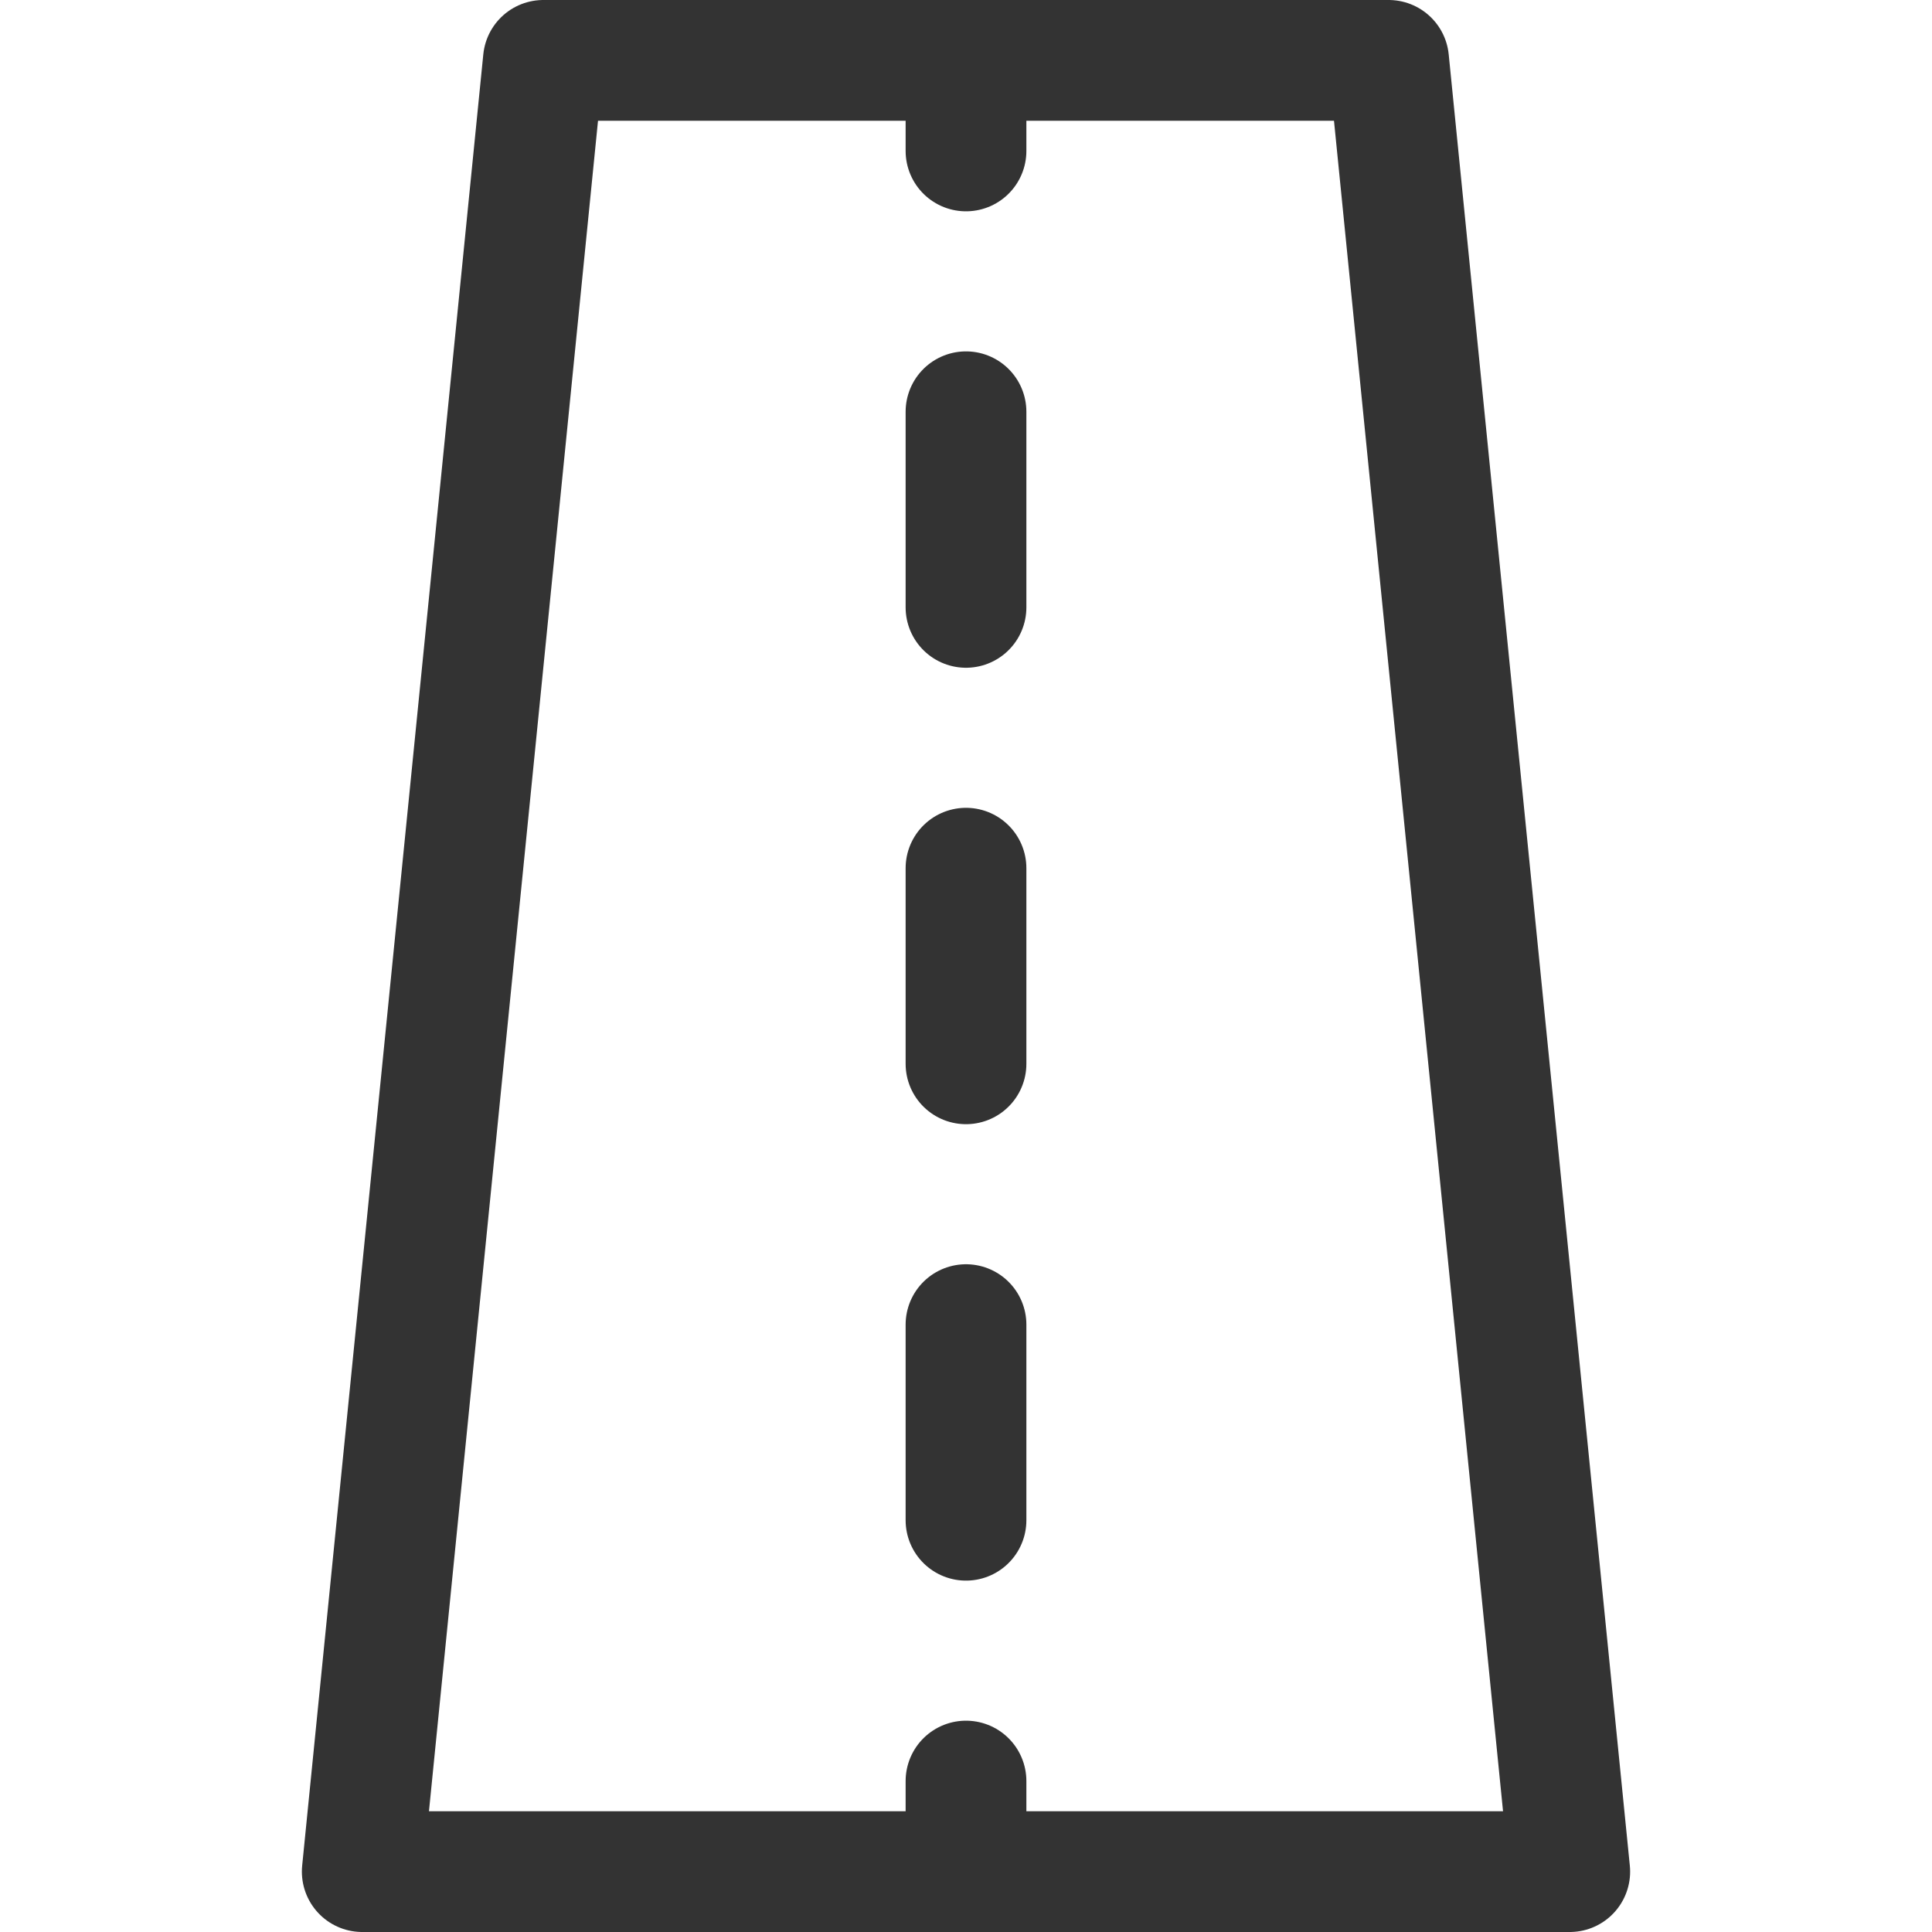 <?xml version="1.0" encoding="utf-8"?>
<!-- Generator: Adobe Illustrator 18.0.0, SVG Export Plug-In . SVG Version: 6.00 Build 0)  -->
<!DOCTYPE svg PUBLIC "-//W3C//DTD SVG 1.1//EN" "http://www.w3.org/Graphics/SVG/1.1/DTD/svg11.dtd">
<svg version="1.1" id="Icons" xmlns="http://www.w3.org/2000/svg" xmlns:xlink="http://www.w3.org/1999/xlink" x="0px" y="0px"
	 viewBox="0 0 32 32" enable-background="new 0 0 32 32" xml:space="preserve">
<g>
	
		<polygon fill="none" stroke="#333333" stroke-width="2" stroke-linecap="round" stroke-linejoin="round" stroke-miterlimit="10" points="
		26,31 6,31 9,1 23,1 	"/>
	<g>
		
			<line fill="none" stroke="#333333" stroke-width="2" stroke-linecap="round" stroke-linejoin="round" x1="16" y1="1" x2="16" y2="2.5"/>
		
			<line fill="none" stroke="#333333" stroke-width="2" stroke-linecap="round" stroke-linejoin="round" stroke-dasharray="3.24,4.32" x1="16" y1="6.82" x2="16" y2="27.34"/>
		
			<line fill="none" stroke="#333333" stroke-width="2" stroke-linecap="round" stroke-linejoin="round" x1="16" y1="29.5" x2="16" y2="31"/>
	</g>
</g>
</svg>
